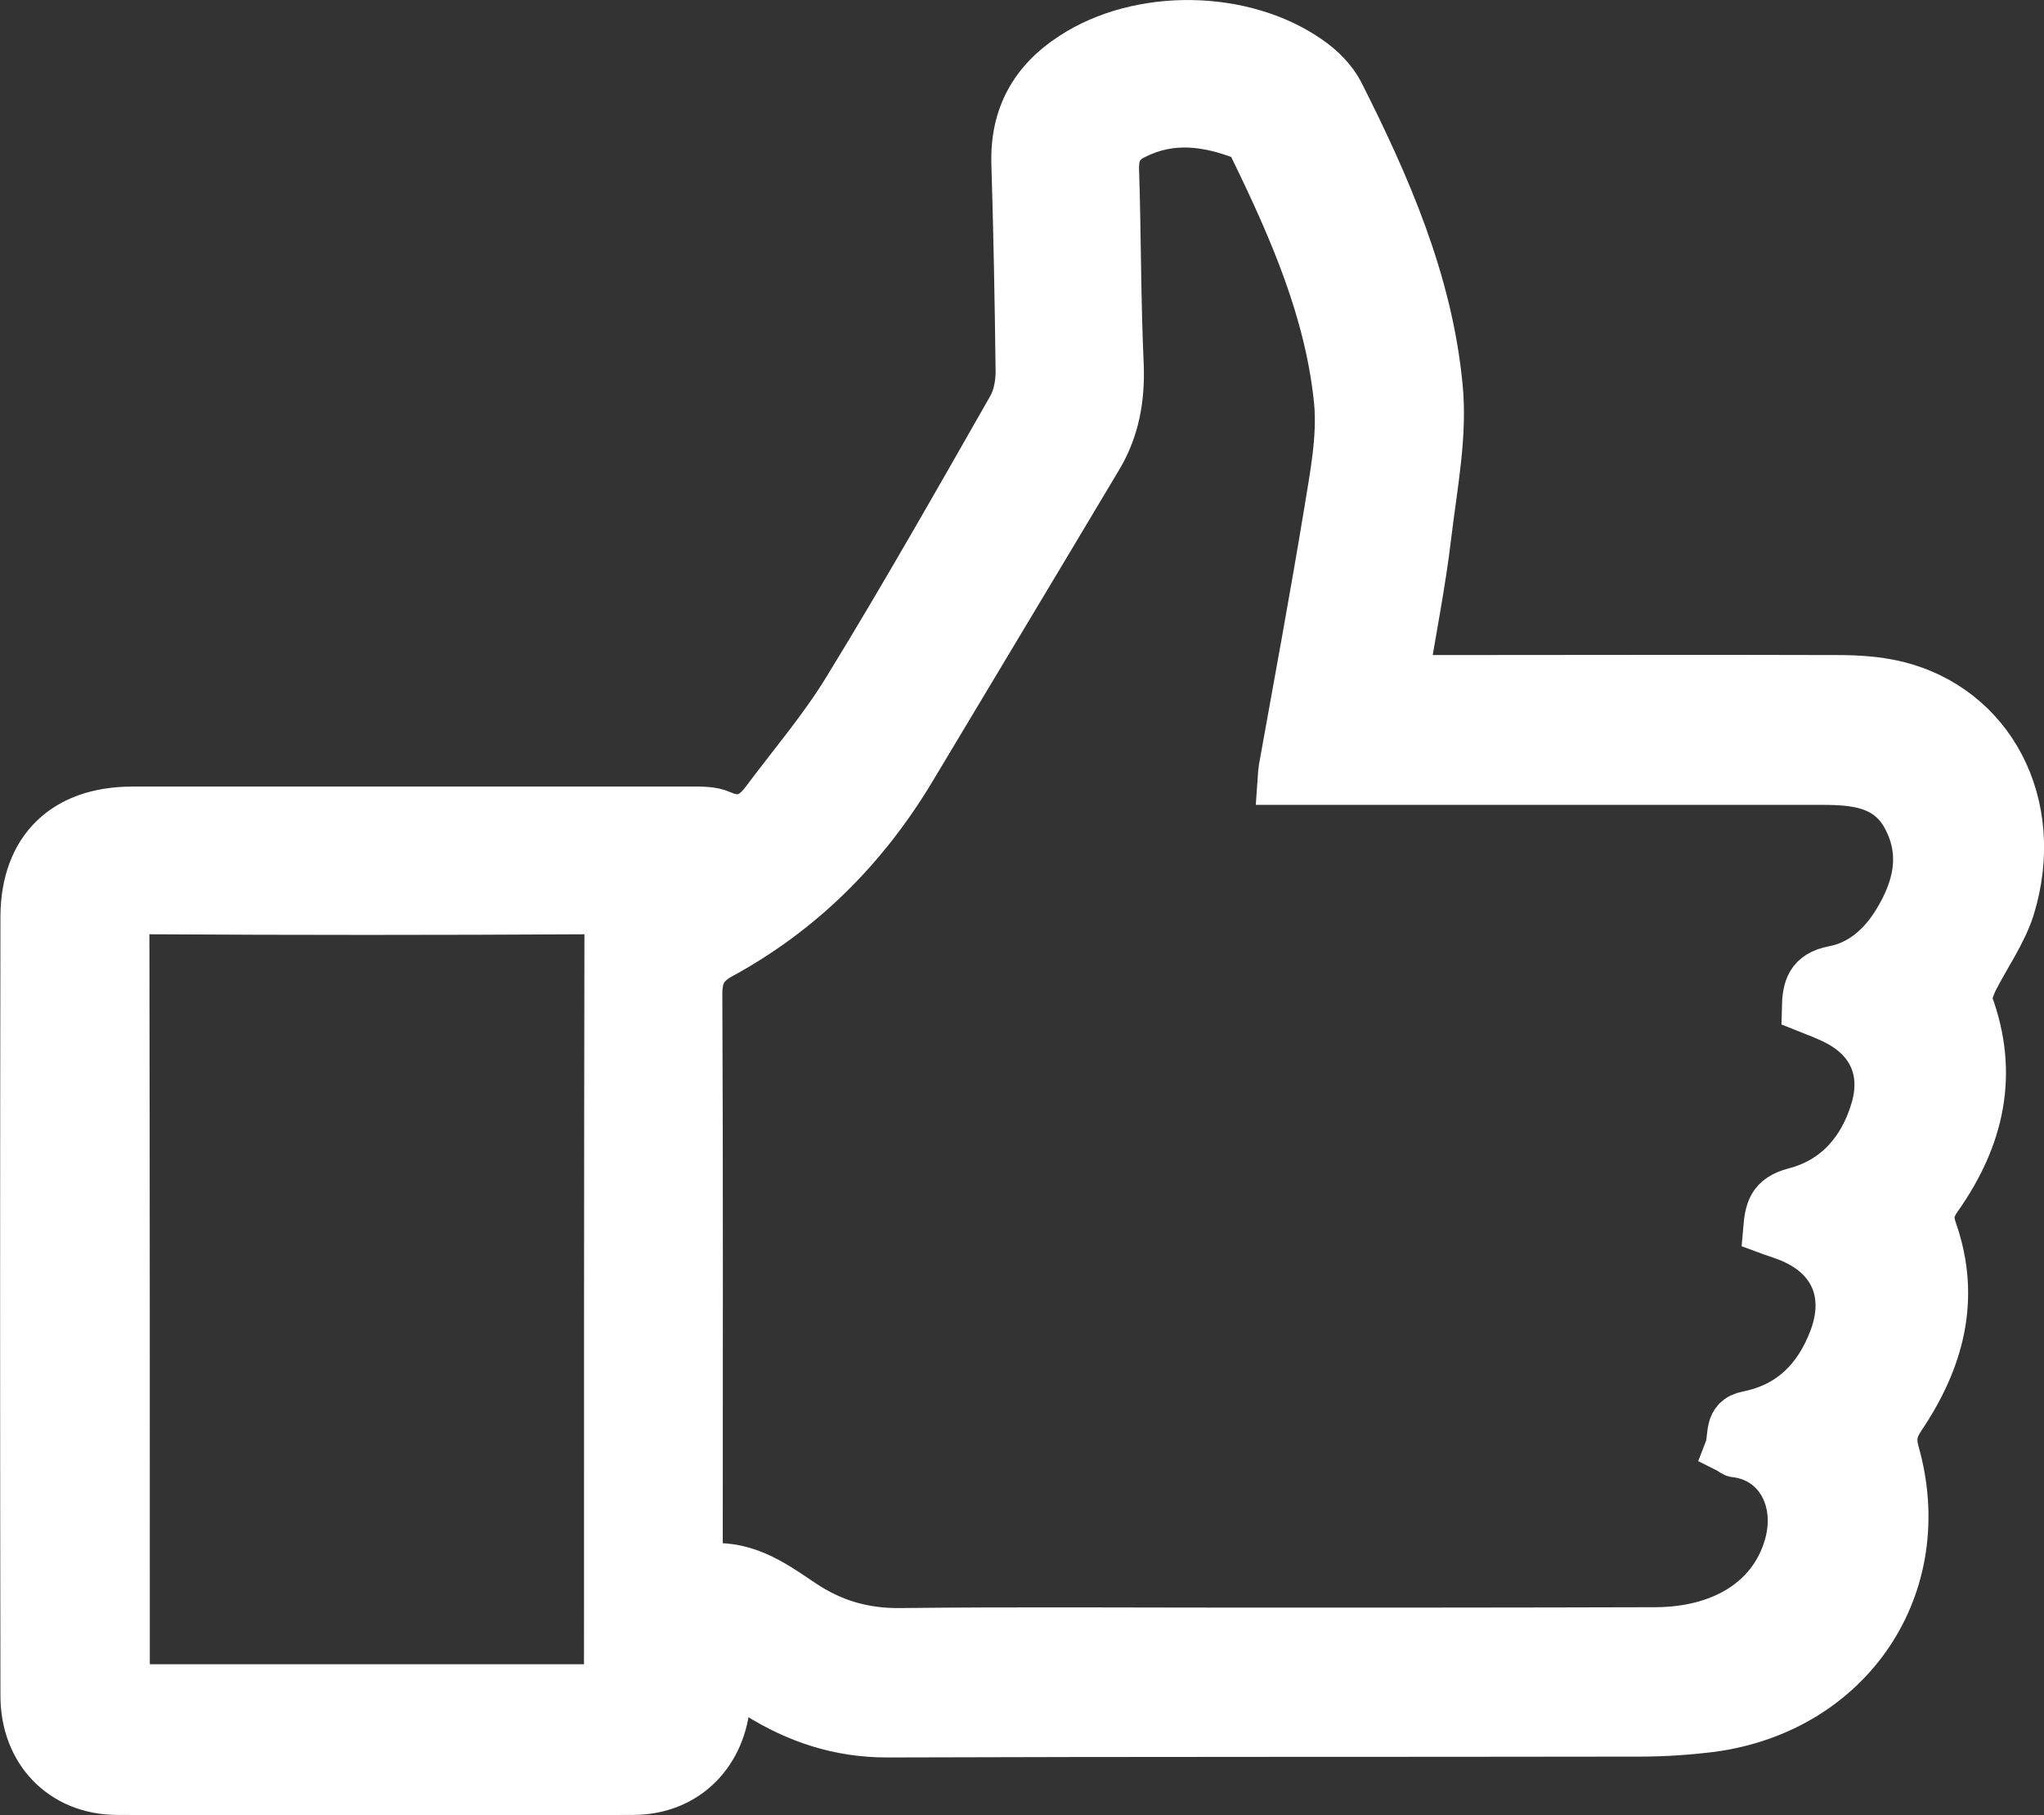<?xml version="1.0" encoding="utf-8"?>
<!-- Generator: Adobe Illustrator 24.1.2, SVG Export Plug-In . SVG Version: 6.00 Build 0)  -->
<svg version="1.1" id="Layer_1" xmlns="http://www.w3.org/2000/svg" xmlns:xlink="http://www.w3.org/1999/xlink" x="0px" y="0px"
	 viewBox="0 0 480.2 426.5" style="enable-background:new 0 0 480.2 426.5;" xml:space="preserve">
<rect x="0" y="0" width="480.2" height="426.5" fill="#333333" stroke="none"/>
<style type="text/css">
	.st0{fill:#FFFFFF;stroke:#FFFFFF;stroke-width:11;stroke-miterlimit:10;}
</style>
<g>
	<path class="st0" d="M472.5,213.4c7.5-24.3-4.6-47.4-27.3-52.7c-4.3-1-8.9-1.3-13.4-1.3c-31.8-0.1-63.7,0-95.5,0
		c-1.9,0-3.9,0-6.2,0c1.9-11.8,4.1-22.7,5.4-33.8c1.4-11.7,3.8-23.6,2.6-35.1c-2.4-24.5-12.2-46.9-23.2-68.7
		c-1.6-3.1-4.4-5.9-7.3-7.9c-15.5-10.9-40-11.2-55.8-0.8c-9.1,5.9-13.7,14.2-13.4,25.2c0.5,16.3,0.8,32.7,1,49c0,2.9-0.6,6.1-2,8.5
		c-12.6,22.1-25.2,44.3-38.5,66c-5.6,9.2-12.7,17.5-19.2,26.2c-2.6,3.5-5.5,5.3-10.2,3.2c-2.2-1-4.9-0.9-7.4-0.9
		c-43.7,0-87.3,0-131,0c-15.9,0-25.4,9.1-25.5,25c-0.1,61-0.1,122,0,183.1c0,13,8.9,22.4,21.8,22.5c40.5,0.2,81,0.2,121.5,0
		c12.5-0.1,21.1-9.1,21.9-21.5c0.1-1.3,0.3-2.5,0.5-4.6c2.5,1.3,4.6,2.3,6.5,3.4c9.4,5.9,19.3,9.2,30.6,9.2c59-0.2,118-0.1,177-0.2
		c5.6,0,11.3-0.4,16.9-1.1c32.6-4.5,52-33.7,43.1-64.9c-0.9-3.3-0.4-5.4,1.4-8.1c9.1-13.5,13.1-28,7.5-44c-1.1-3.1-0.7-5,1.1-7.6
		c9.9-14,13.5-29.1,7.3-45.8c-0.5-1.4,0.4-3.6,1.1-5.2C466.8,224.6,470.6,219.3,472.5,213.4z M142.7,391.7c0,1.5-0.2,2.9-0.4,4.8
		c-37.7,0-74.8,0-112.4,0c-0.1-2-0.2-3.8-0.2-5.6c0-57,0-114-0.1-171c0-4.5,1.1-6,5.8-5.9c34,0.2,68,0.2,101.9,0
		c4,0,5.5,0.8,5.5,5.2C142.7,276.7,142.7,334.2,142.7,391.7z M445.5,216.5c-3.4,5.6-8.3,10-14.7,11.2c-5.8,1.1-6.6,4.5-6.7,9.3
		c2.5,1,5,1.9,7.3,3.1c8.2,4.2,11.5,11.6,8.9,20.5c-2.8,9.6-9,16.7-18.6,19.2c-5.8,1.5-6.3,4.6-6.7,9.3c1.6,0.6,3,1,4.3,1.5
		c11,4,15.3,13,11.2,23.9c-3.5,9.3-9.8,15.8-19.9,17.8c-5.1,1-3.5,5.2-4.7,8.3c0.8,0.4,1.3,1,1.9,1c10,1.2,15.6,11.4,11.8,22.7
		c-3.9,11.7-15.1,18.7-30.6,18.8c-32.2,0.1-64.3,0.1-96.5,0.1c-27,0-54-0.2-81,0.1c-8.6,0.1-16-2.1-23-6.8c-7-4.7-14-9.9-24.2-8.1
		c0-2.9,0-4.9,0-6.9c0-42.7,0.1-85.4-0.1-128c0-4.2,1.2-6.7,4.9-8.8c19.2-10.4,34.1-25.3,45.3-44c14.6-24.4,29.3-48.8,43.9-73.3
		c3.9-6.6,5.2-13.8,4.9-21.6c-0.7-15.3-0.6-30.7-1.1-46c-0.1-3.9,1.2-6.3,4.6-7.9c8.4-4.2,16.8-3.1,25.2,0.1c1.1,0.4,2,1.7,2.5,2.9
		c9.2,18.9,17.7,38.3,19.8,59.4c0.8,8.6-1,17.5-2.4,26.2c-3.3,20-7,40-10.6,60c-0.1,0.8-0.2,1.6-0.3,3.1c2.2,0,4.2,0,6.1,0
		c40.3,0,80.7,0,121,0c8,0,15.7,0.7,19.8,8.7C452.2,200.7,450.2,208.8,445.5,216.5z"/>
</g>
</svg>
